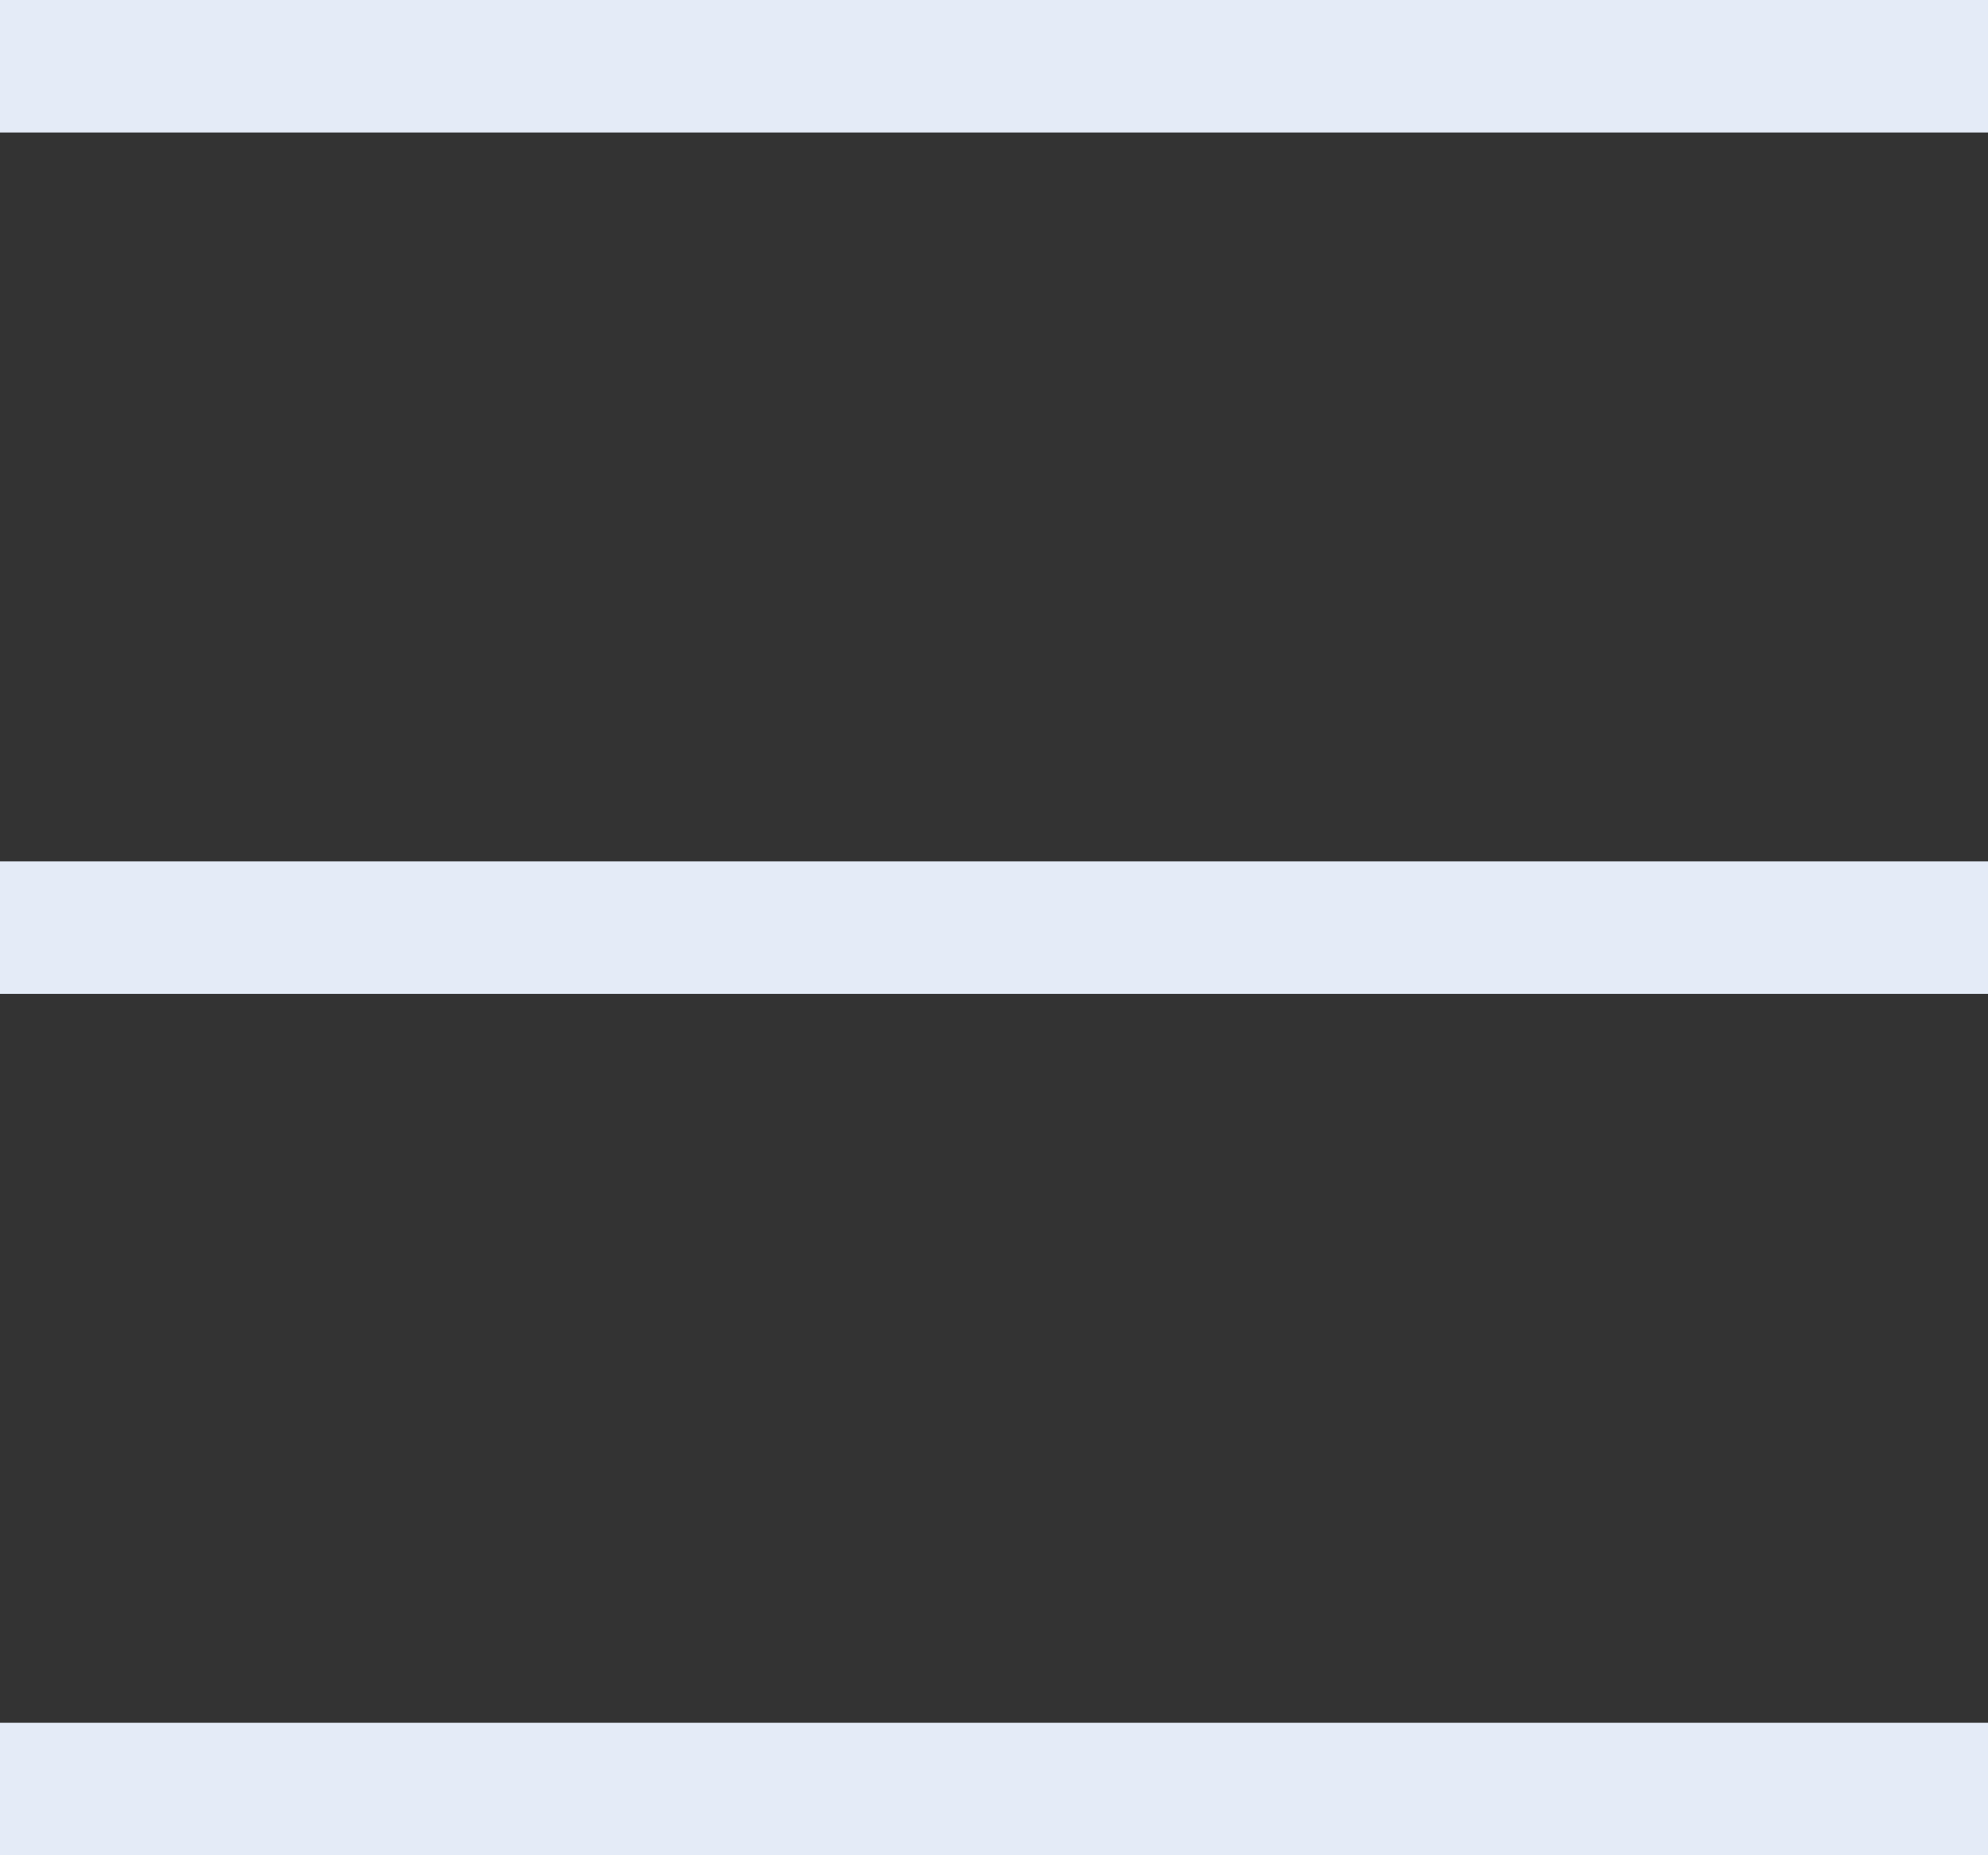<svg xmlns="http://www.w3.org/2000/svg" viewBox="0 0 30 28" width="30" height="28">
	<rect x="0" y="0" width="30" height="28" fill="#333333" stroke="none"/>
	<style>
		tspan { white-space:pre }
		.shp0 { fill: #e4ebf7 } 
	</style>
	<g id="Document Side Bar">
		<g id="Head Side Bar">
			<path id="Icon Menu" class="shp0" d="M0 0L30 0L30 2L0 2L0 0ZM0 13L30 13L30 15L0 15L0 13ZM0 26L30 26L30 28L0 28L0 26Z" />
		</g>
	</g>
</svg>